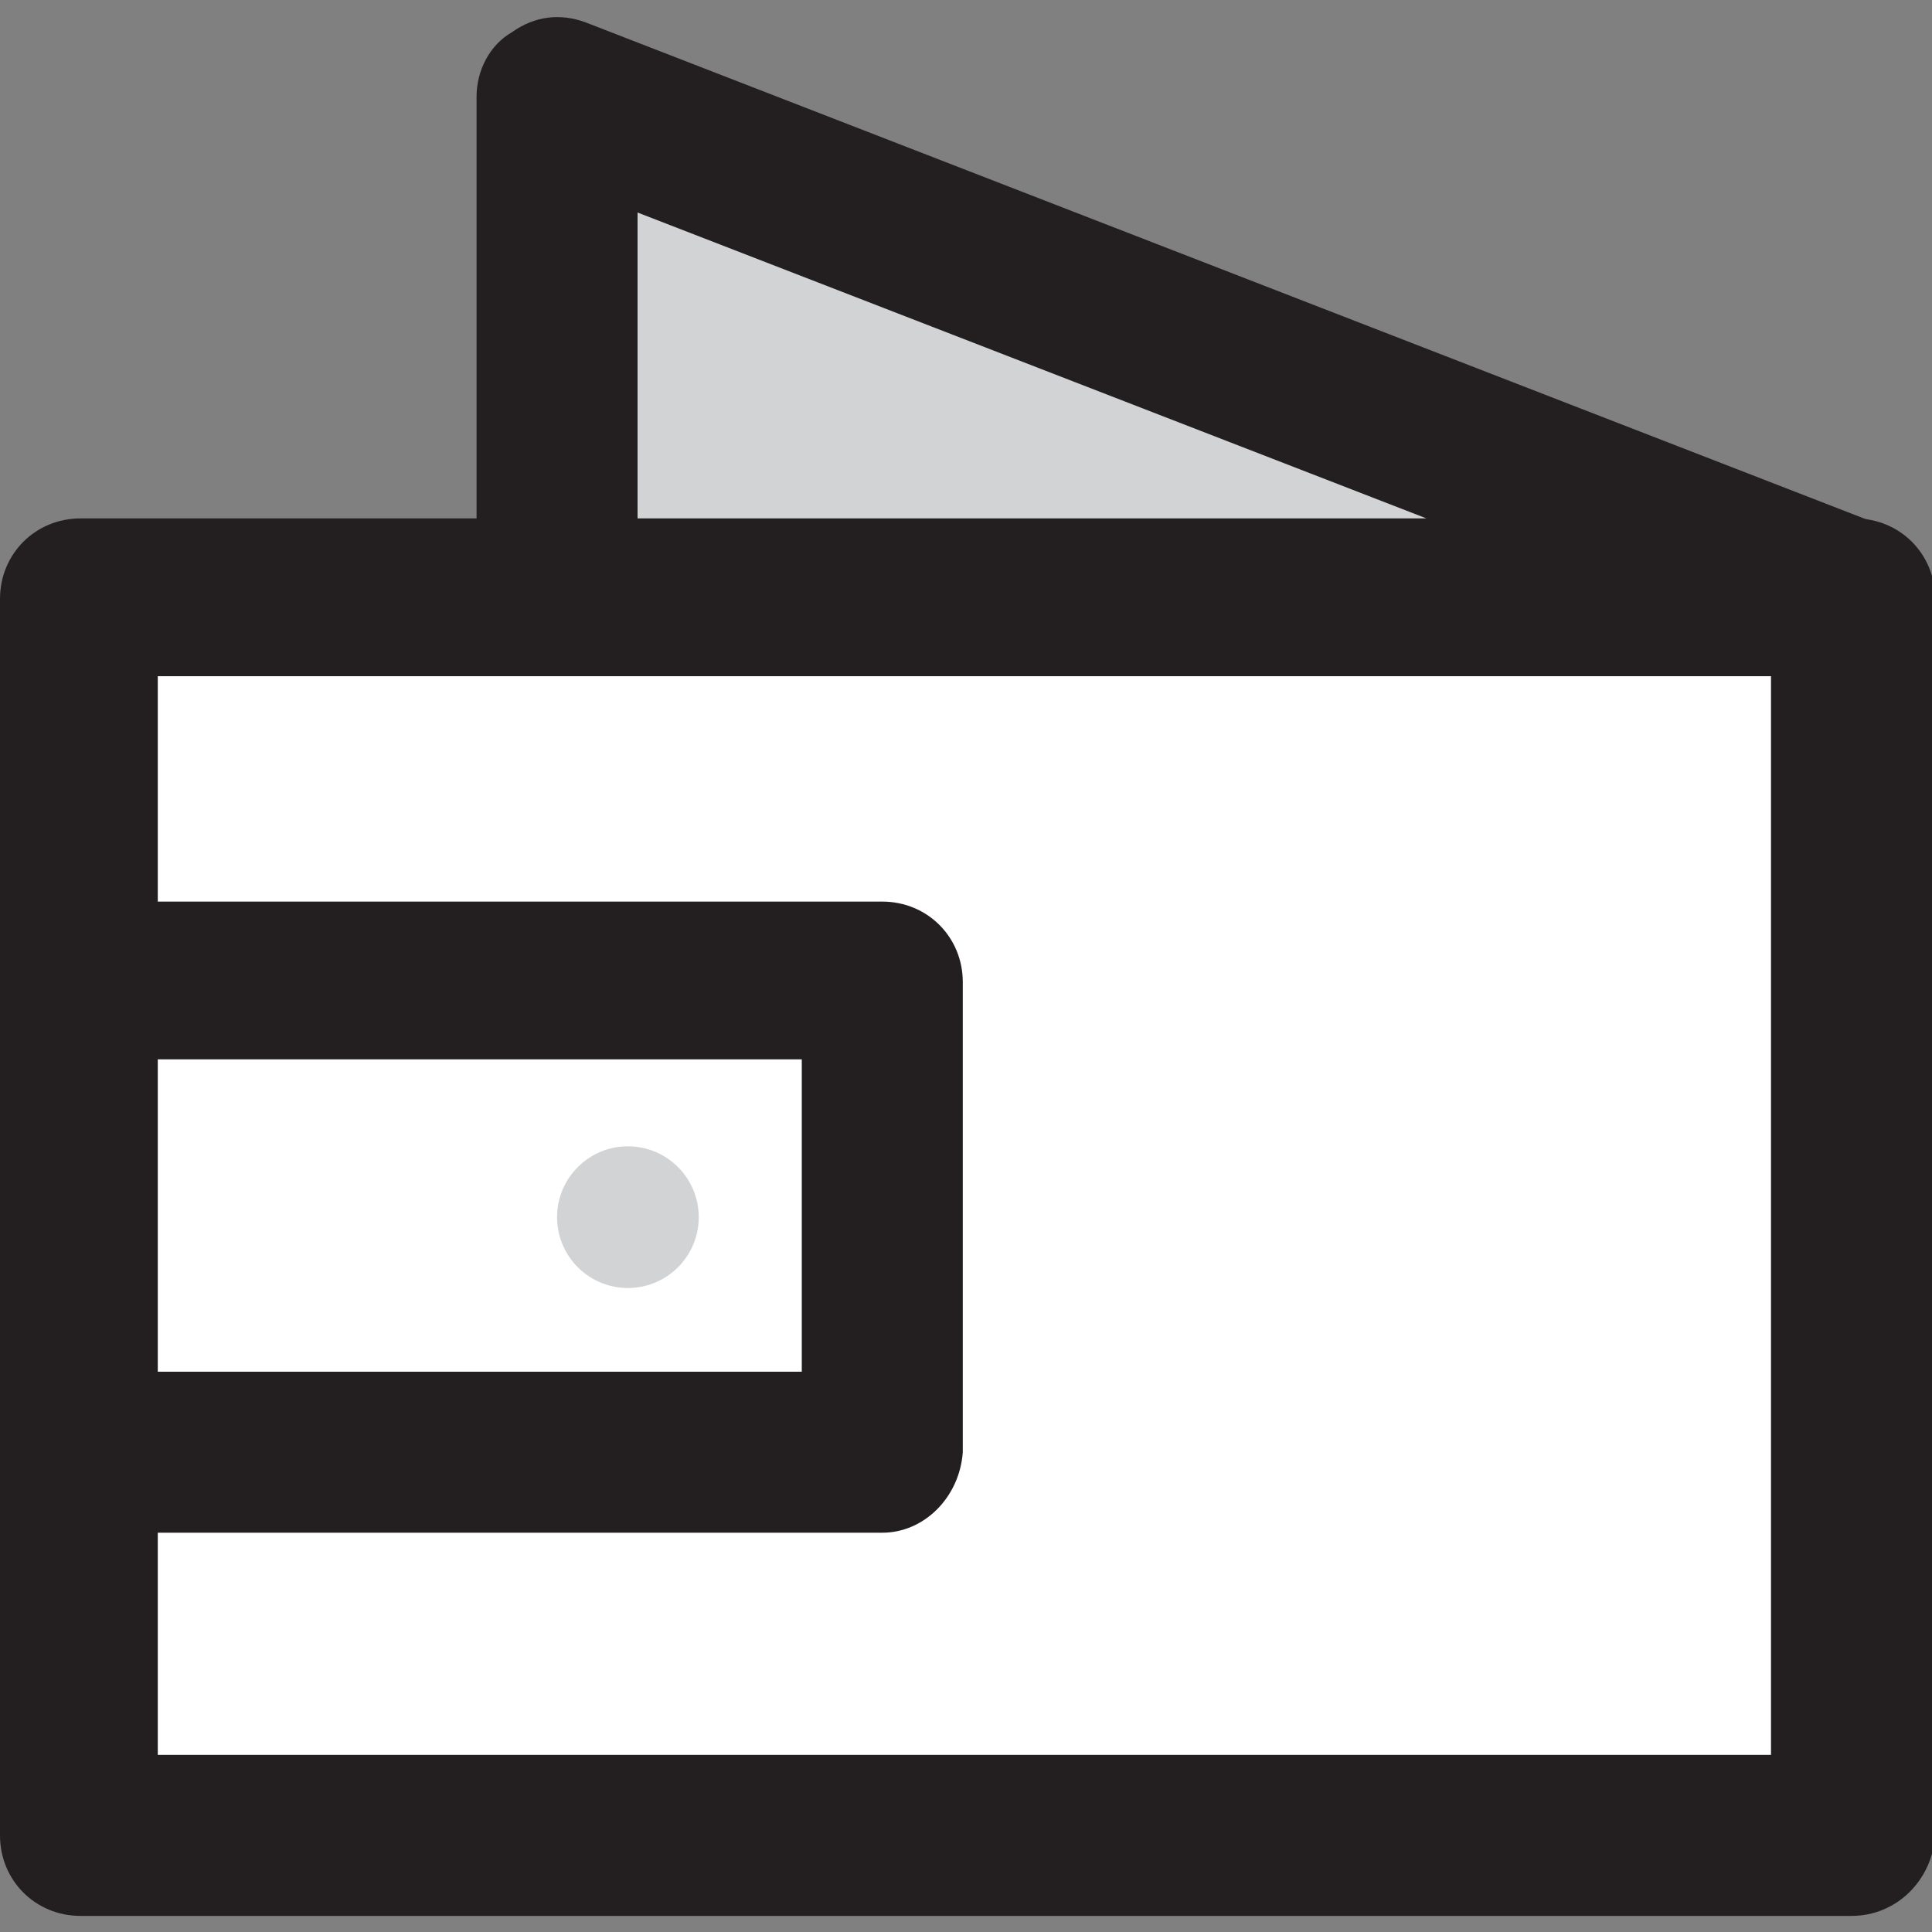 <?xml version="1.0" encoding="utf-8"?>
<!-- Generator: Adobe Illustrator 19.2.1, SVG Export Plug-In . SVG Version: 6.00 Build 0)  -->
<svg version="1.1" id="Layer_1" xmlns="http://www.w3.org/2000/svg" xmlns:xlink="http://www.w3.org/1999/xlink" x="0px" y="0px"
	 viewBox="0 0 60 60" style="enable-background:new 0 0 60 60;" xml:space="preserve">
<rect x="0" y="0" width="60" height="60" fill="#808080" stroke="none"/>
<style type="text/css">
	.st0{fill:#FFFFFF;}
	.st1{fill:#231F20;}
	.st2{fill:#D2D3D4;}
</style>
<g>
	<g>
		<rect x="2.5" y="18.6" class="st0" width="55.1" height="38.4"/>
		<path class="st1" d="M57.5,59.5H2.5C1.1,59.5,0,58.4,0,57V18.6c0-1.4,1.1-2.5,2.5-2.5h55.1c1.4,0,2.5,1.1,2.5,2.5V57
			C60,58.4,58.9,59.5,57.5,59.5z M4.9,54.5h50.1V21H4.9V54.5z"/>
	</g>
	<g>
		<rect x="2.5" y="30.5" class="st0" width="24.9" height="14.6"/>
		<path class="st1" d="M27.4,47.6H2.5c-1.4,0-2.5-1.1-2.5-2.5V30.5C0,29.1,1.1,28,2.5,28h24.9c1.4,0,2.5,1.1,2.5,2.5v14.6
			C29.8,46.5,28.7,47.6,27.4,47.6z M4.9,42.6h20v-9.7h-20V42.6z"/>
	</g>
	<g>
		<circle class="st2" cx="19.5" cy="37.8" r="2.2"/>
	</g>
	<g>
		<polygon class="st2" points="57.5,18.6 17.3,3 17.3,18.6 		"/>
		<path class="st1" d="M57.5,21H17.3c-1.4,0-2.5-1.1-2.5-2.5V3c0-0.8,0.4-1.6,1.1-2c0.7-0.5,1.5-0.6,2.3-0.3l40.2,15.6
			c1.1,0.4,1.8,1.6,1.5,2.8C59.7,20.2,58.7,21,57.5,21z M19.8,16.1h24.5L19.8,6.6V16.1z"/>
	</g>
</g>
</svg>
